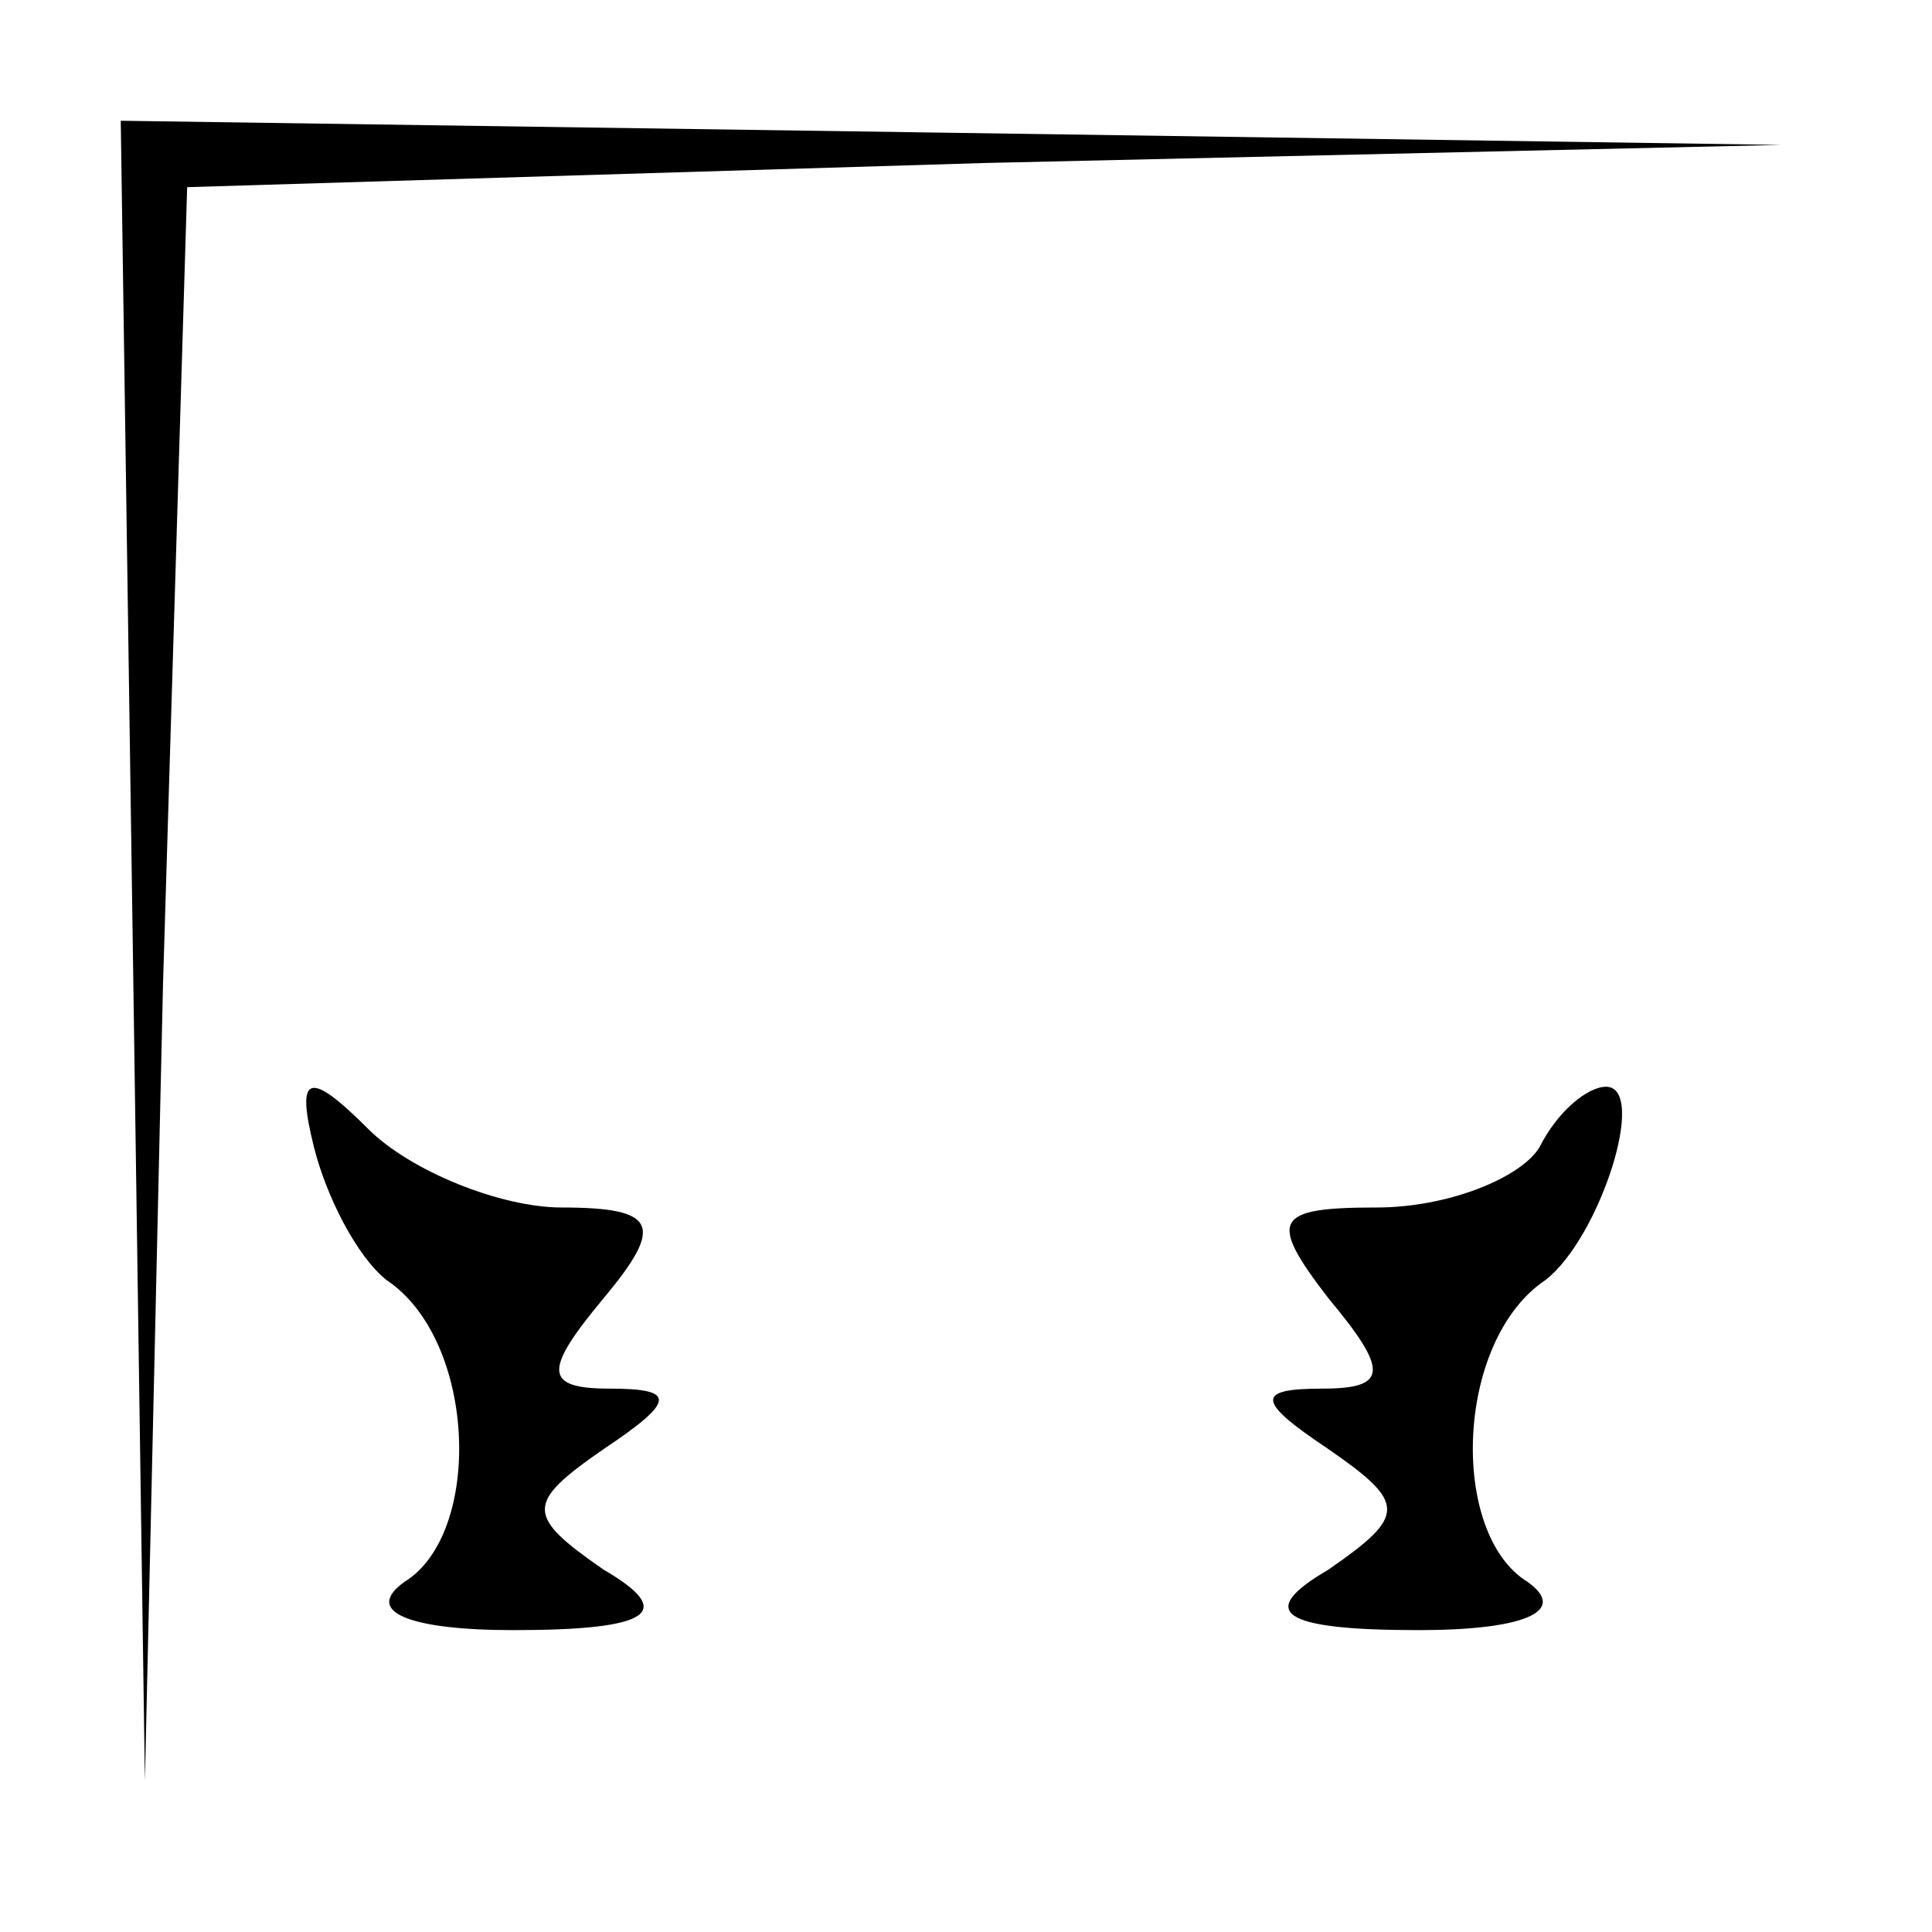 <?xml version="1.0" standalone="no"?>
<!DOCTYPE svg PUBLIC "-//W3C//DTD SVG 20010904//EN"
 "http://www.w3.org/TR/2001/REC-SVG-20010904/DTD/svg10.dtd">
<svg version="1.0" xmlns="http://www.w3.org/2000/svg"
 width="32pt" height="32pt" viewBox="0 0 32 32"
 preserveAspectRatio="xMidYMid meet">
<g transform="translate(0,32) scale(0.1,-0.1)"
fill="#000000" stroke="none">
<path fill="#000000" stroke="none" d="M22 163 l2 -138 3 132 4 132 132 4 132
3 -137 2 -138 2 2 -137z"/>
<path fill="#000000" stroke="none" d="M52 130 c2 -8 7 -18 12 -22 15 -10 16
-42 3 -50 -7 -5 1 -8 18 -8 23 0 27 3 15 10 -13 9 -13 11 0 20 12 8 12 10 1
10 -11 0 -11 3 -1 15 10 12 9 15 -7 15 -10 0 -25 6 -32 13 -10 10 -12 9 -9 -3z"/>
<path fill="#000000" stroke="none" d="M255 130 c-3 -5 -15 -10 -27 -10 -17 0
-18 -2 -8 -15 10 -12 10 -15 -1 -15 -11 0 -11 -2 1 -10 13 -9 13 -11 0 -20
-12 -7 -8 -10 15 -10 17 0 25 3 18 8 -13 8 -12 40 3 50 9 7 17 32 10 32 -3 0
-8 -4 -11 -10z"/>
</g>
</svg>

